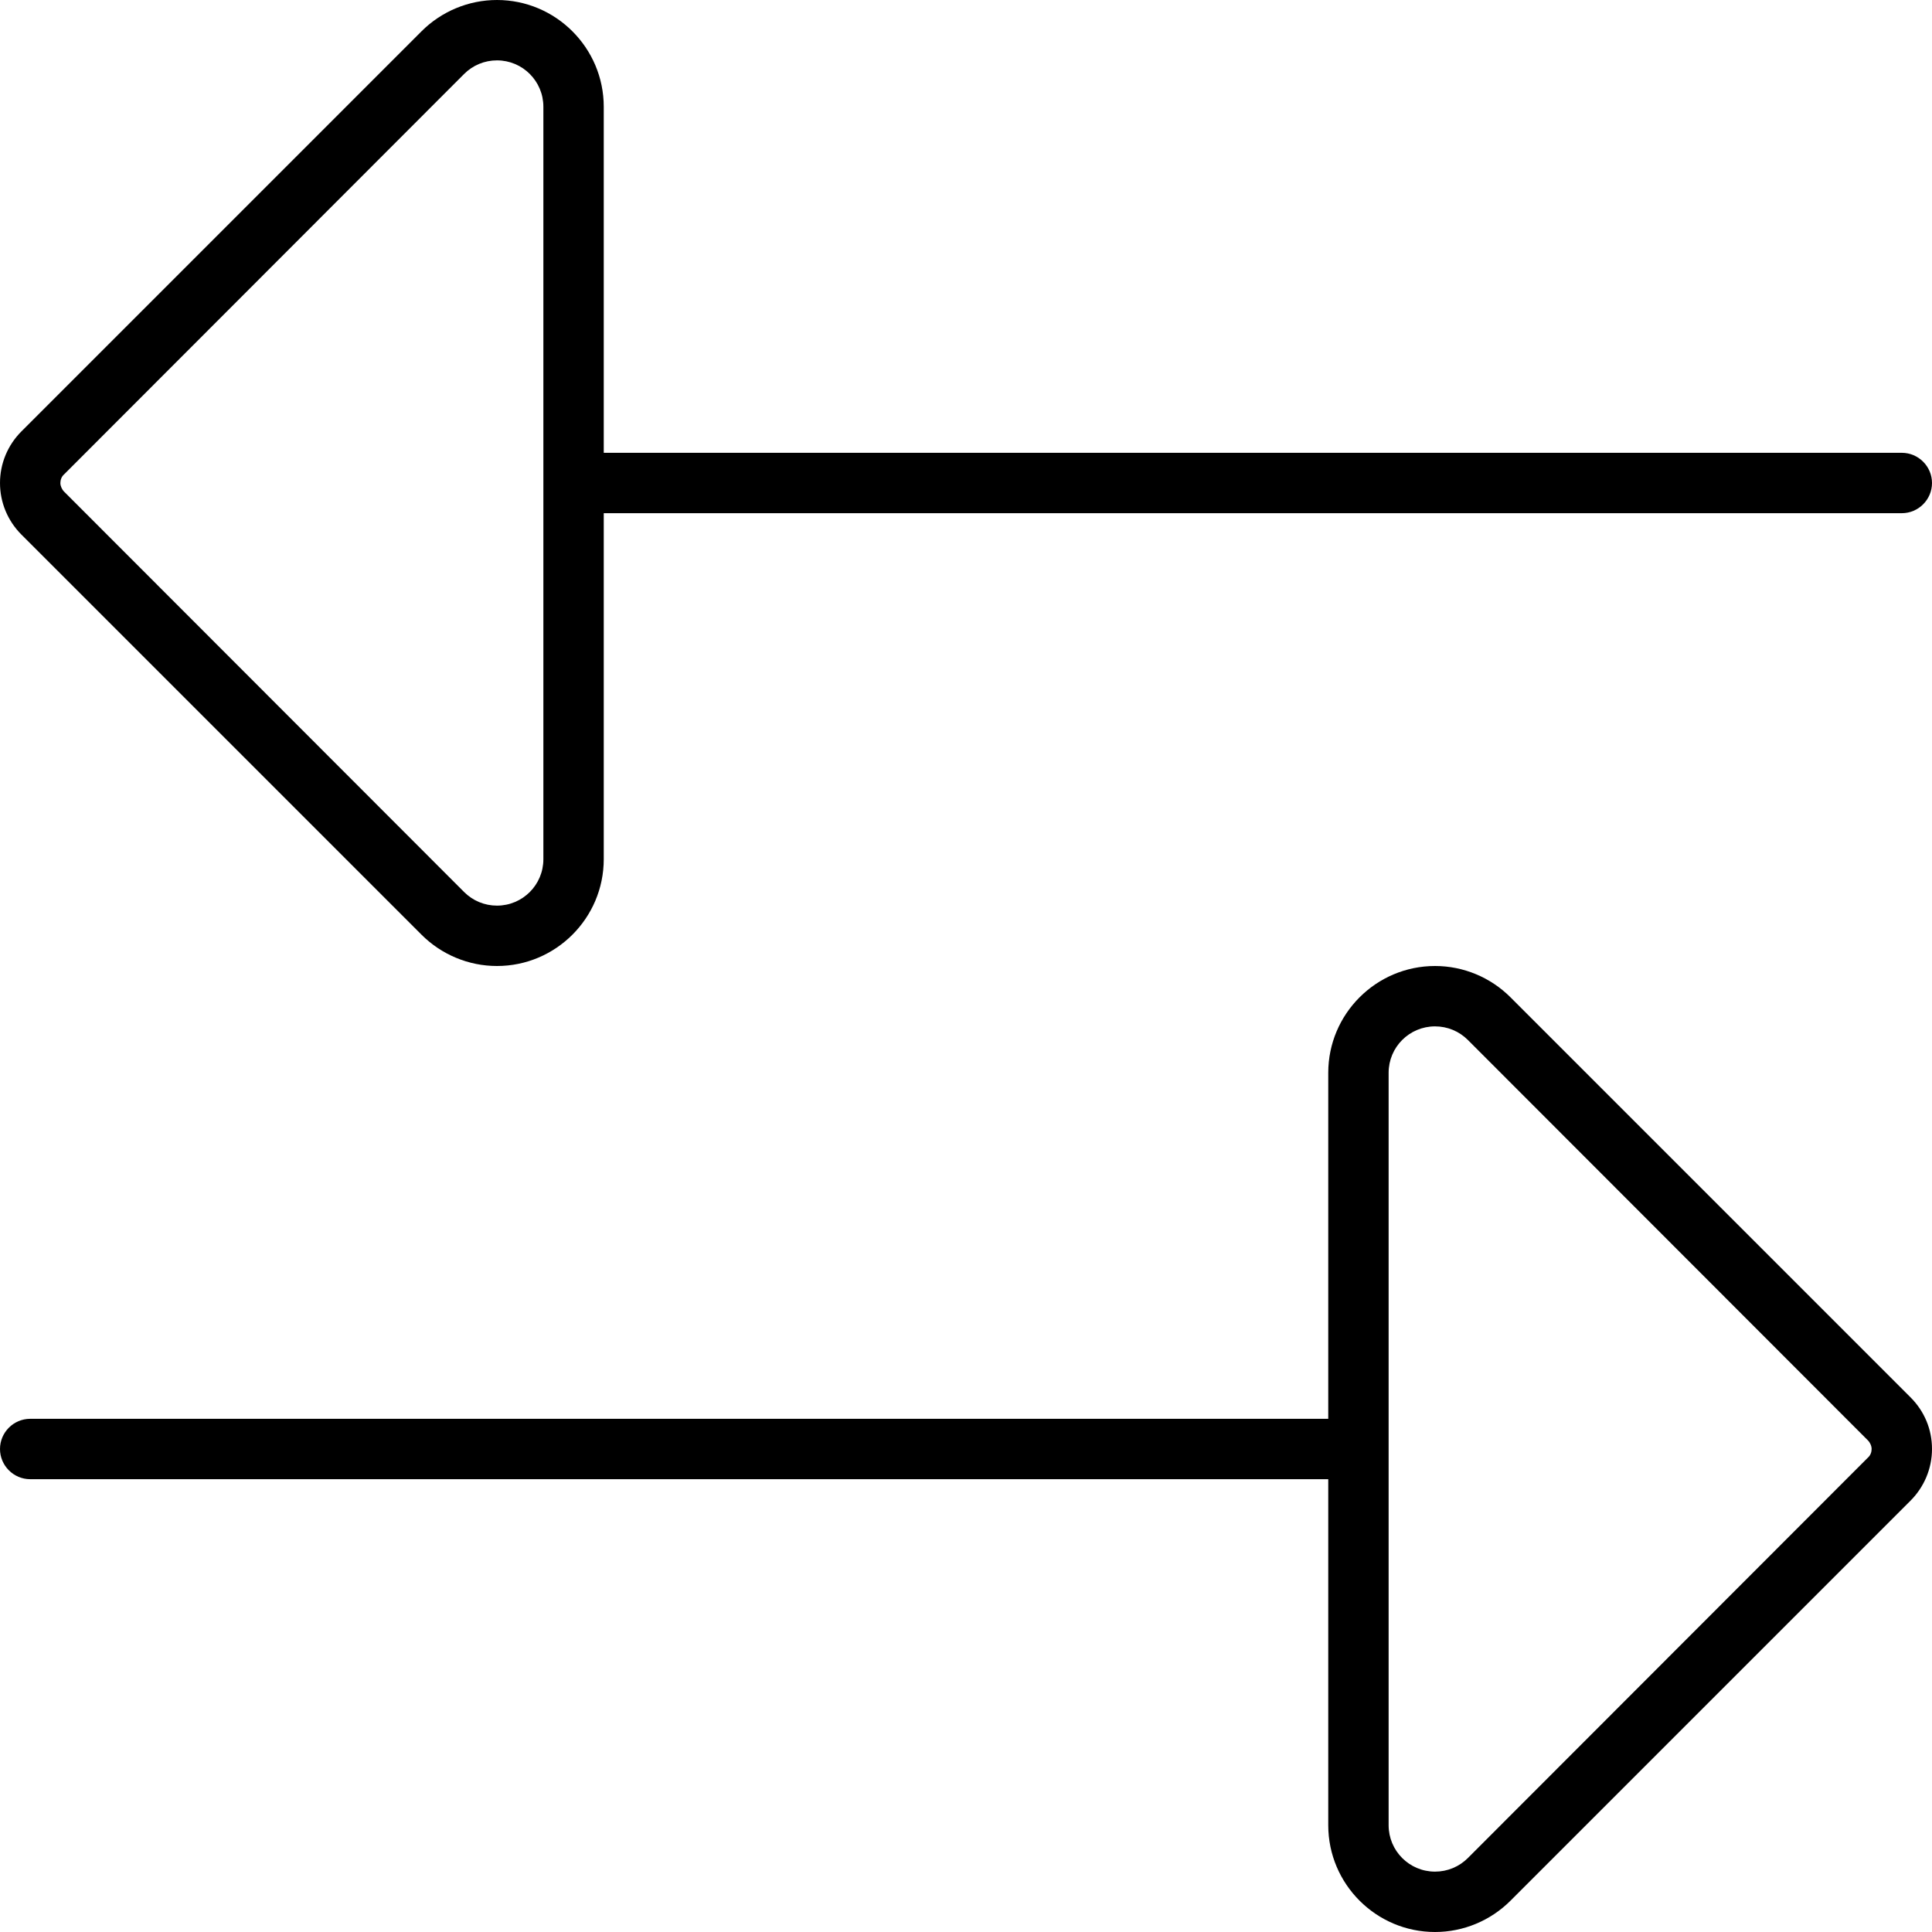 <svg fill="currentColor" xmlns="http://www.w3.org/2000/svg" viewBox="0 0 512 512"><!--! Font Awesome Pro 7.1.0 by @fontawesome - https://fontawesome.com License - https://fontawesome.com/license (Commercial License) Copyright 2025 Fonticons, Inc. --><path fill="currentColor" d="M123 19.6c2.3-2.3 5.4-3.6 8.7-3.6 6.8 0 12.3 5.5 12.3 12.3l0 199.4c0 6.8-5.5 12.3-12.3 12.3-3.3 0-6.4-1.3-8.7-3.6L17 130.3c-.6-.6-1-1.5-1-2.3s.3-1.7 1-2.3L123 19.6zM160 120l0-91.7c0-15.6-12.7-28.3-28.3-28.3-7.5 0-14.7 3-20 8.3L5.7 114.3C2 118 0 122.9 0 128s2 10 5.7 13.7L111.7 247.7c5.3 5.3 12.5 8.3 20 8.3 15.6 0 28.3-12.7 28.3-28.3l0-91.7 344 0c4.4 0 8-3.6 8-8s-3.6-8-8-8l-344 0zM0 384c0 4.4 3.6 8 8 8l344 0 0 91.7c0 15.6 12.7 28.3 28.3 28.3 7.5 0 14.7-3 20-8.3L506.3 397.7c3.6-3.6 5.7-8.5 5.7-13.7s-2-10-5.7-13.7L400.3 264.3c-5.3-5.3-12.5-8.3-20-8.3-15.6 0-28.3 12.7-28.3 28.3l0 91.7-344 0c-4.4 0-8 3.6-8 8zm368 99.7l0-199.4c0-6.8 5.5-12.3 12.3-12.3 3.3 0 6.4 1.3 8.7 3.6L495 381.7c.6 .6 1 1.5 1 2.3s-.3 1.7-1 2.3L389 492.4c-2.3 2.3-5.4 3.6-8.7 3.6-6.8 0-12.3-5.5-12.3-12.3z"/></svg>
